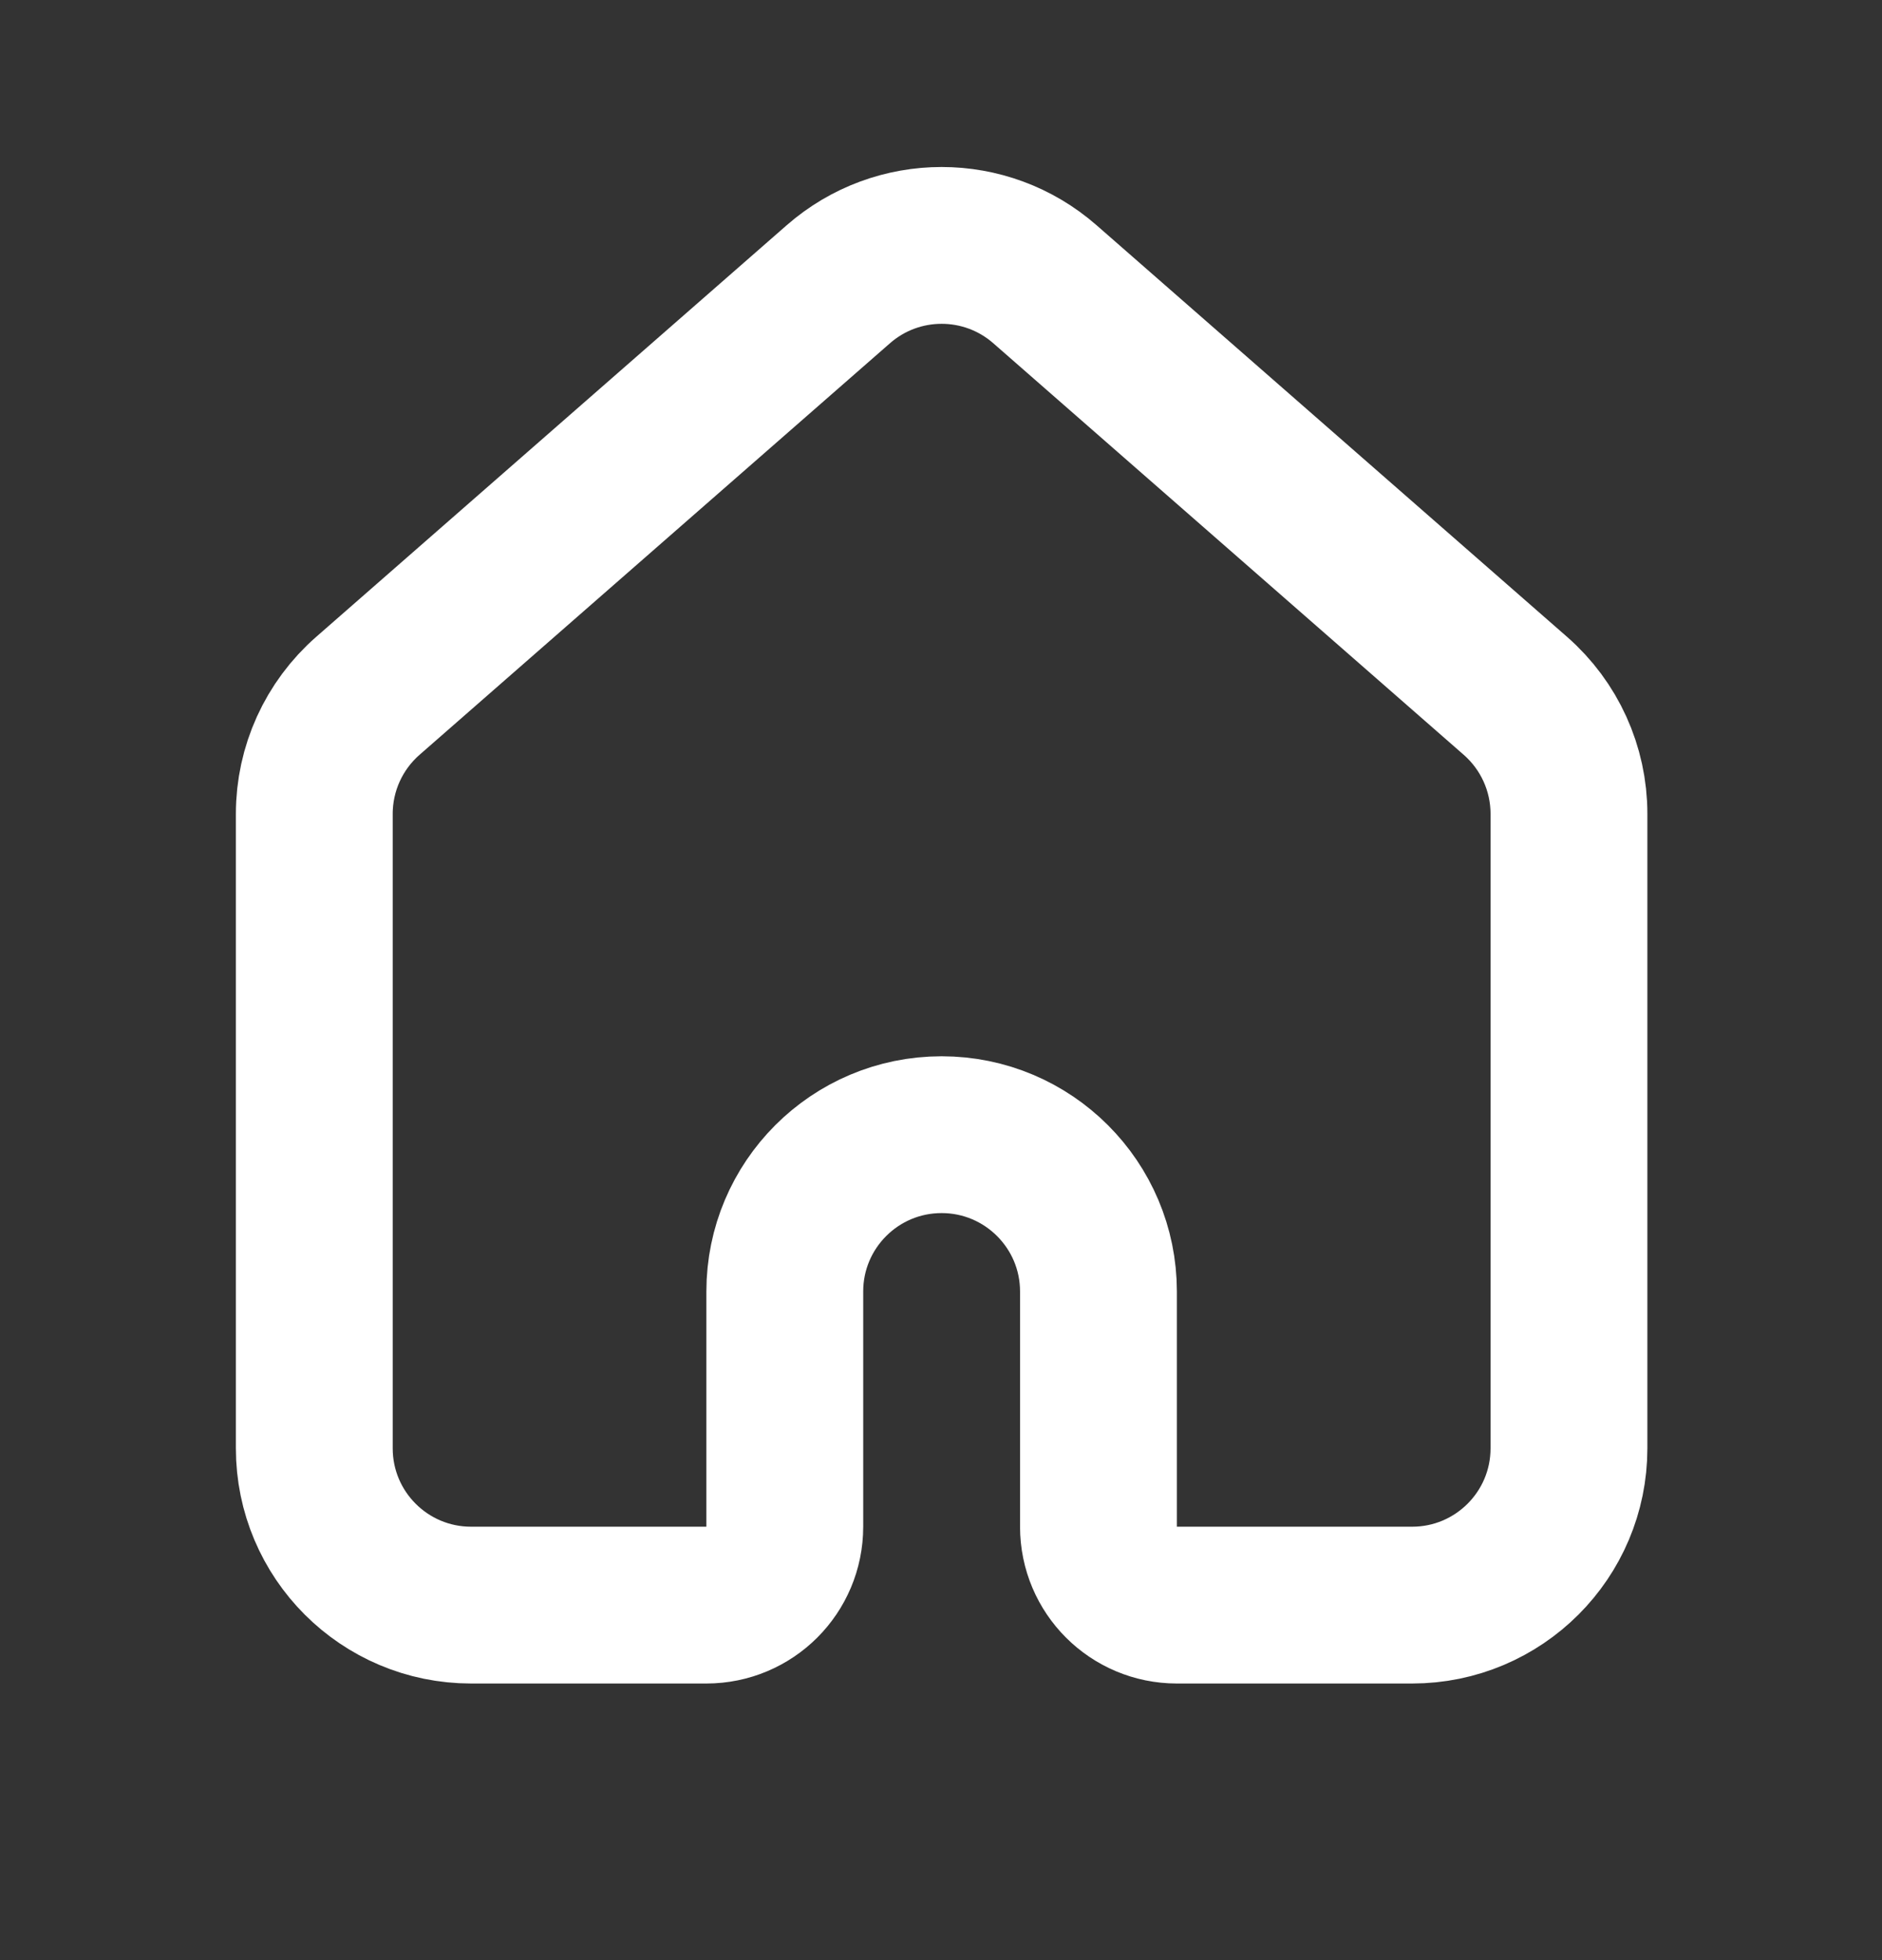 <svg width="24" height="25" viewBox="0 0 24 25" fill="none" xmlns="http://www.w3.org/2000/svg">
<rect x="0" y="0" width="24" height="25" fill="#333333" stroke="none"/>
<path d="M20.008 18.472V10.38C20.008 9.803 19.759 9.255 19.325 8.875L13.325 3.625C12.571 2.965 11.445 2.965 10.691 3.625L4.691 8.875C4.257 9.255 4.008 9.803 4.008 10.38V18.472C4.008 19.577 4.903 20.472 6.008 20.472H9.008C9.56 20.472 10.008 20.025 10.008 19.472V16.472C10.008 15.368 10.903 14.472 12.008 14.472C13.112 14.472 14.008 15.368 14.008 16.472V19.472C14.008 20.025 14.456 20.472 15.008 20.472H18.008C19.112 20.472 20.008 19.577 20.008 18.472Z" stroke="white" stroke-width="2" stroke-linejoin="round"/>
</svg>
